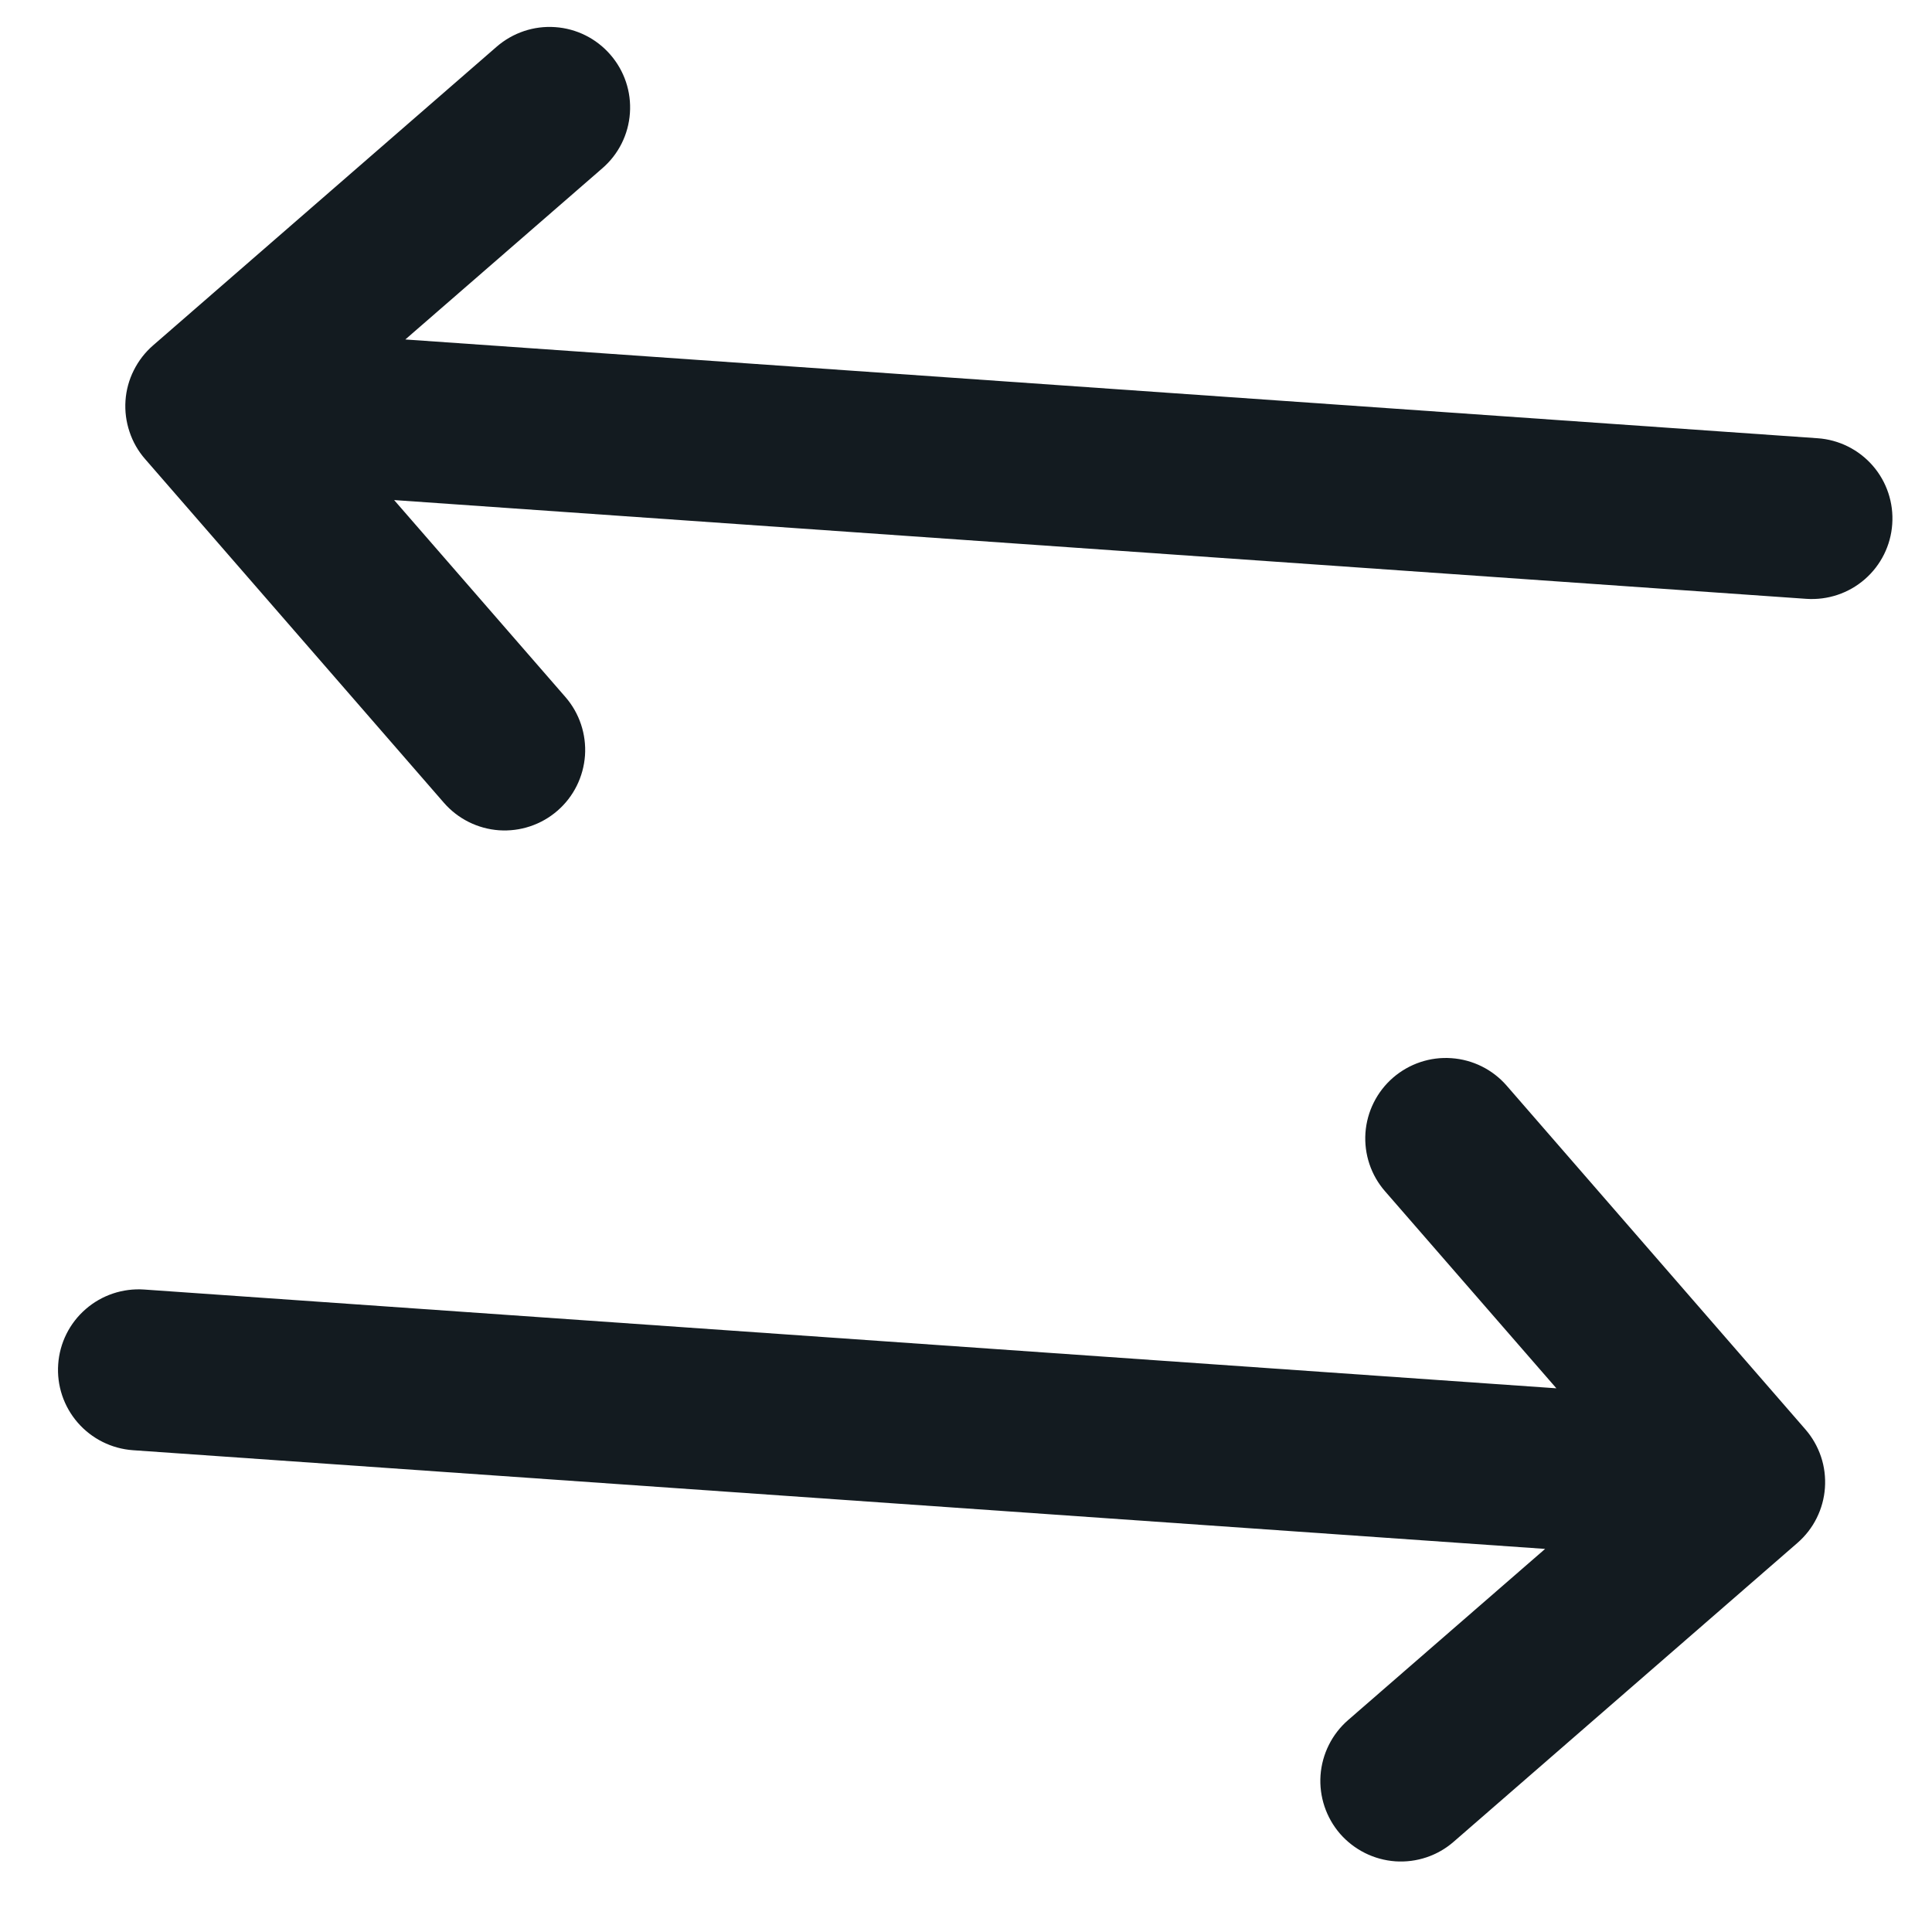 <svg width="24" height="24" viewBox="0 0 24 24" fill="none" xmlns="http://www.w3.org/2000/svg">
<path d="M22.328 19.167L18.059 22.878C17.859 23.053 17.598 23.14 17.333 23.122C17.068 23.103 16.822 22.98 16.647 22.78C16.473 22.579 16.386 22.318 16.404 22.054C16.423 21.789 16.546 21.542 16.746 21.368L19.194 19.241L1.651 18.015C1.386 17.996 1.14 17.873 0.966 17.673C0.792 17.473 0.704 17.212 0.723 16.947C0.741 16.683 0.864 16.436 1.065 16.262C1.265 16.088 1.526 16.001 1.79 16.019L19.334 17.246L17.206 14.799C17.031 14.599 16.944 14.338 16.962 14.073C16.981 13.808 17.104 13.562 17.304 13.388C17.505 13.214 17.766 13.126 18.03 13.145C18.295 13.163 18.542 13.286 18.716 13.486L22.427 17.756C22.513 17.855 22.579 17.97 22.621 18.095C22.663 18.219 22.679 18.351 22.67 18.482C22.661 18.613 22.626 18.741 22.567 18.859C22.509 18.976 22.427 19.081 22.328 19.167ZM5.514 9.972C5.688 10.172 5.934 10.295 6.199 10.314C6.464 10.332 6.725 10.245 6.925 10.071C7.126 9.897 7.248 9.65 7.267 9.385C7.285 9.121 7.198 8.859 7.024 8.659L4.896 6.212L22.439 7.439C22.704 7.457 22.965 7.37 23.165 7.196C23.365 7.022 23.488 6.776 23.506 6.511C23.525 6.247 23.438 5.985 23.264 5.785C23.09 5.585 22.843 5.462 22.579 5.444L5.035 4.217L7.483 2.09C7.684 1.916 7.807 1.67 7.825 1.405C7.844 1.14 7.756 0.879 7.582 0.679C7.408 0.478 7.161 0.355 6.897 0.337C6.632 0.318 6.371 0.406 6.17 0.58L1.901 4.291C1.802 4.377 1.721 4.482 1.662 4.6C1.603 4.717 1.568 4.845 1.559 4.976C1.55 5.108 1.567 5.239 1.609 5.364C1.65 5.488 1.716 5.604 1.803 5.703L5.514 9.972Z" fill="#131B20"/>
</svg>
